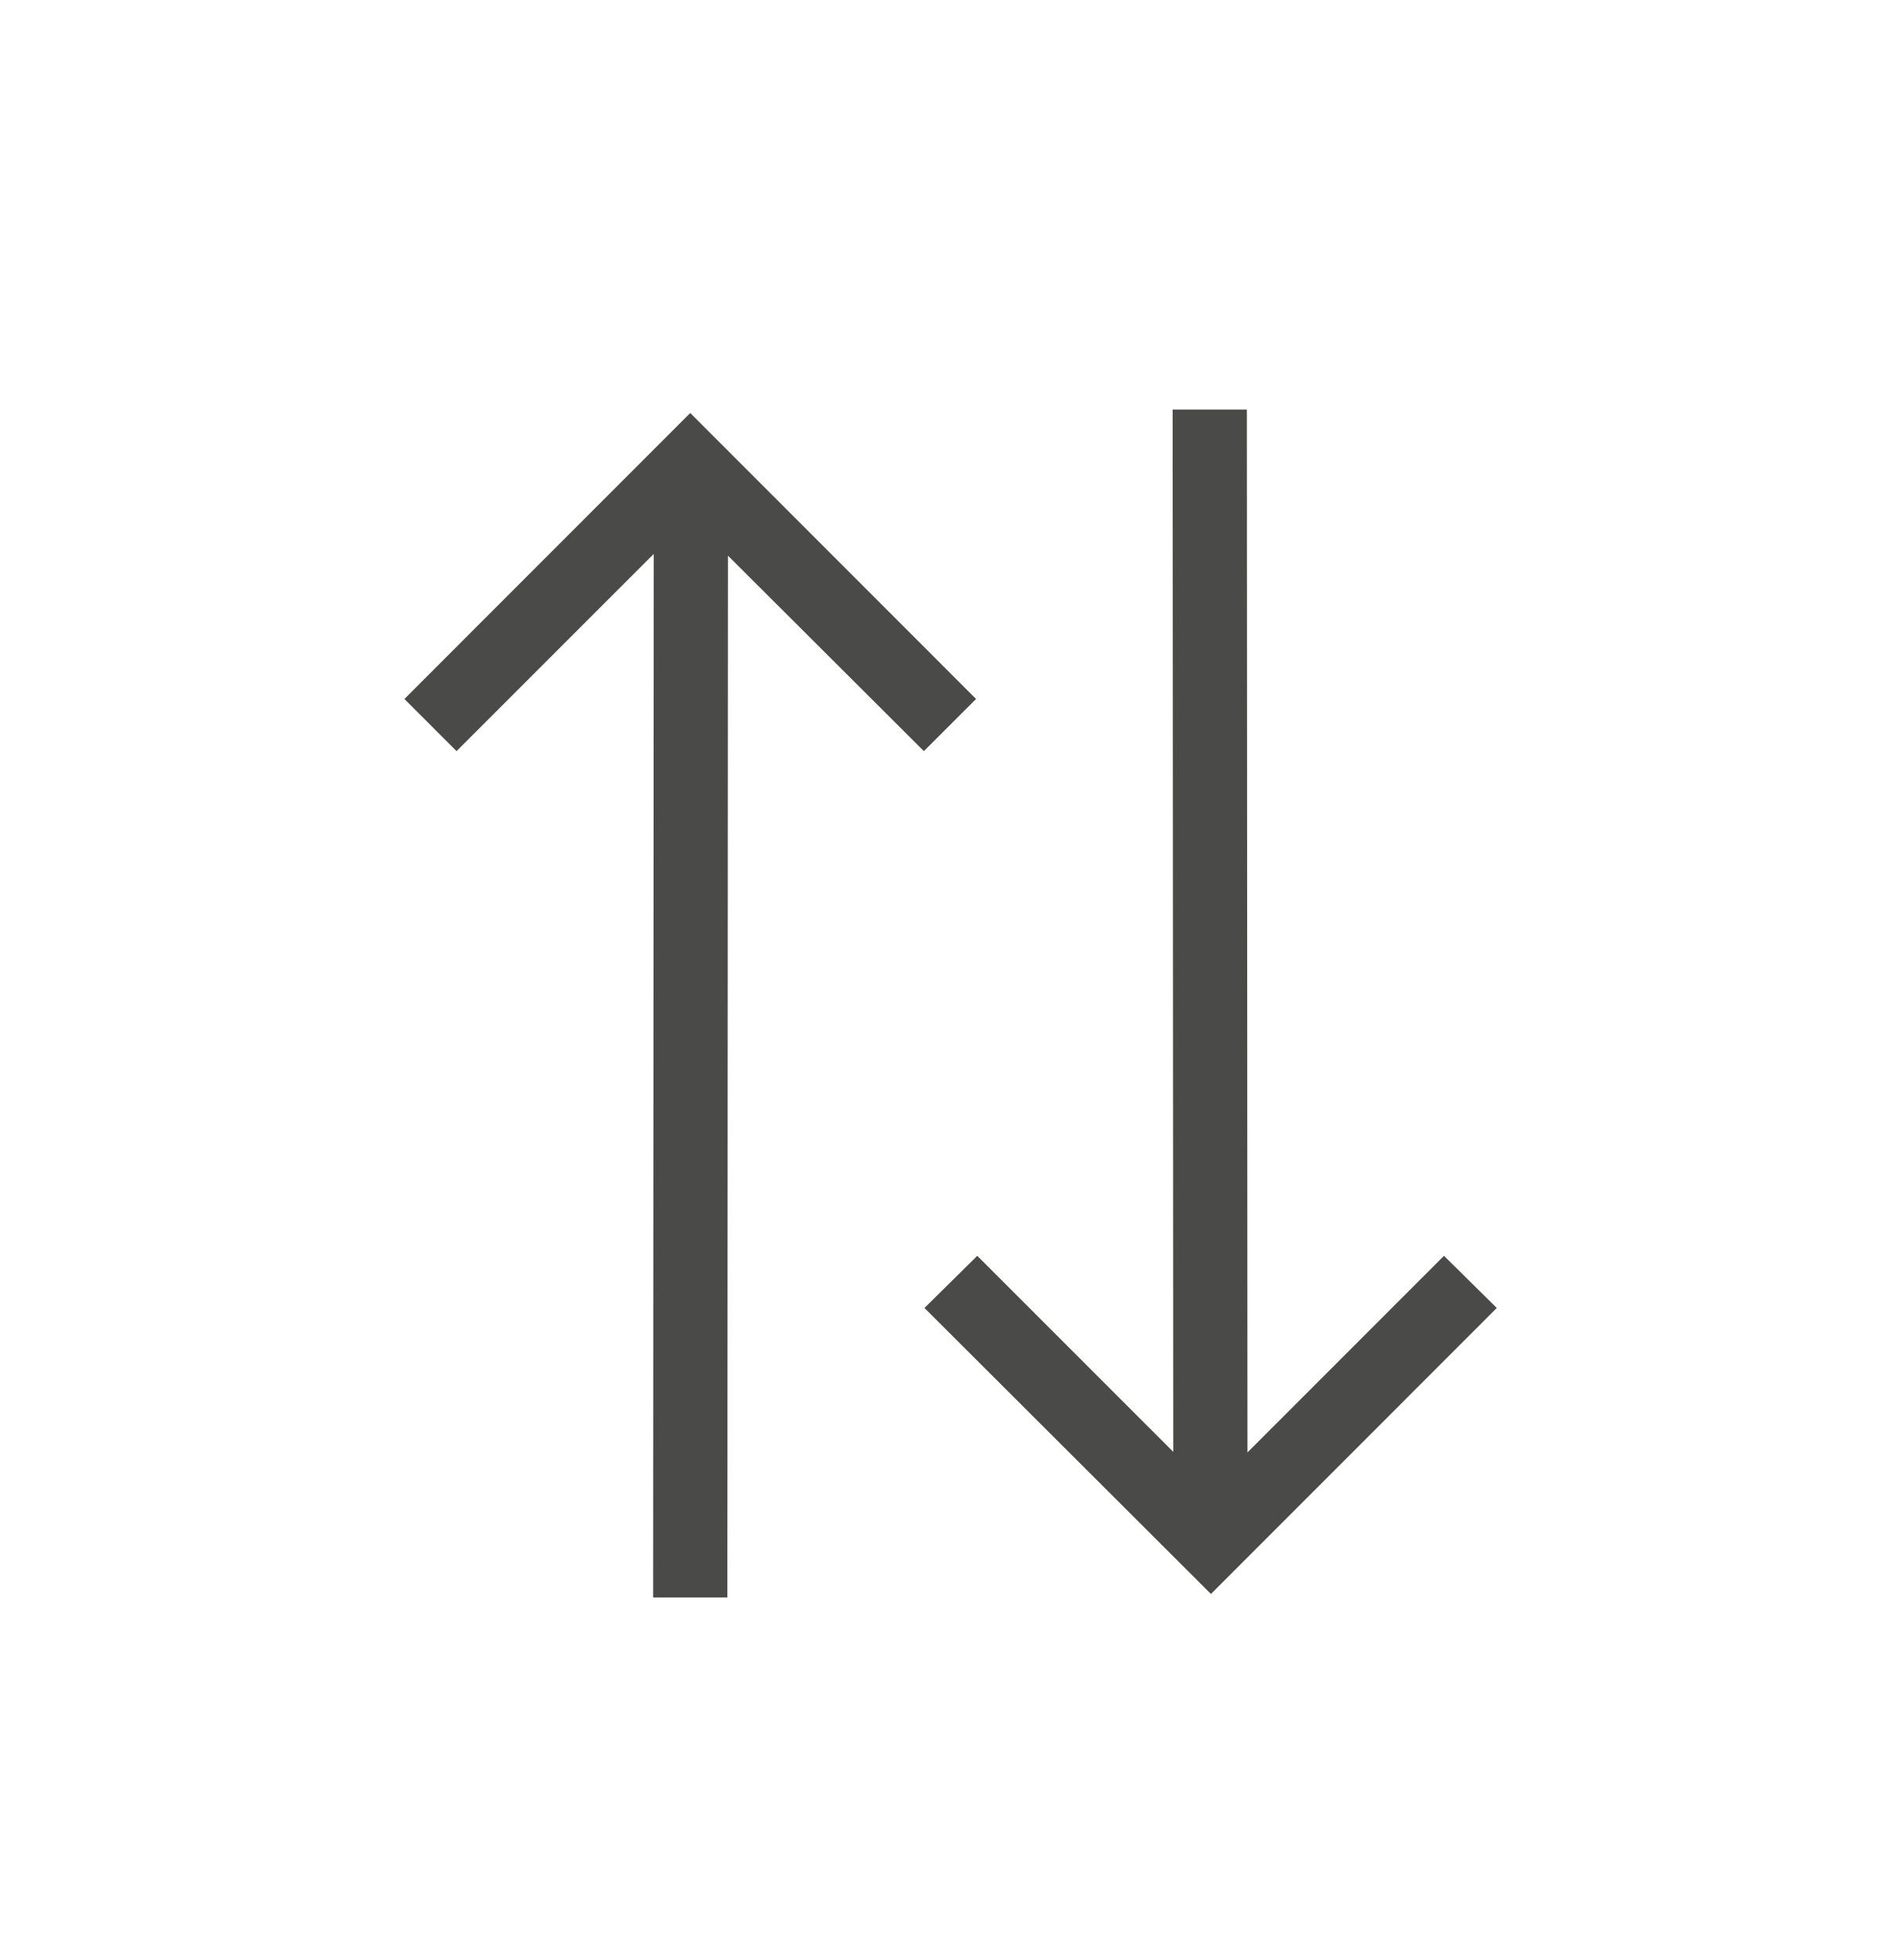 <svg width="32" height="33" viewBox="0 0 32 33" fill="none" xmlns="http://www.w3.org/2000/svg">
<g clip-path="url(#clip0_13057_25702)">
<path d="M16.439 11.768L15.56 12.646L12.26 9.355L12.25 26.895H11L11.01 9.326L7.689 12.646L6.811 11.768L11.625 6.953L16.439 11.768ZM24.32 21.143L25.209 22.021L20.395 26.836L15.57 22.021L16.459 21.143L19.76 24.443L19.75 6.895H21L21.01 24.453L24.32 21.143Z" fill="#1D1D1B" fill-opacity="0.8"/>
</g>
<defs>
<clipPath id="clip0_13057_25702">
<rect width="20" height="20" fill="white" transform="translate(6 6.895)"/>
</clipPath>
</defs>
</svg>
